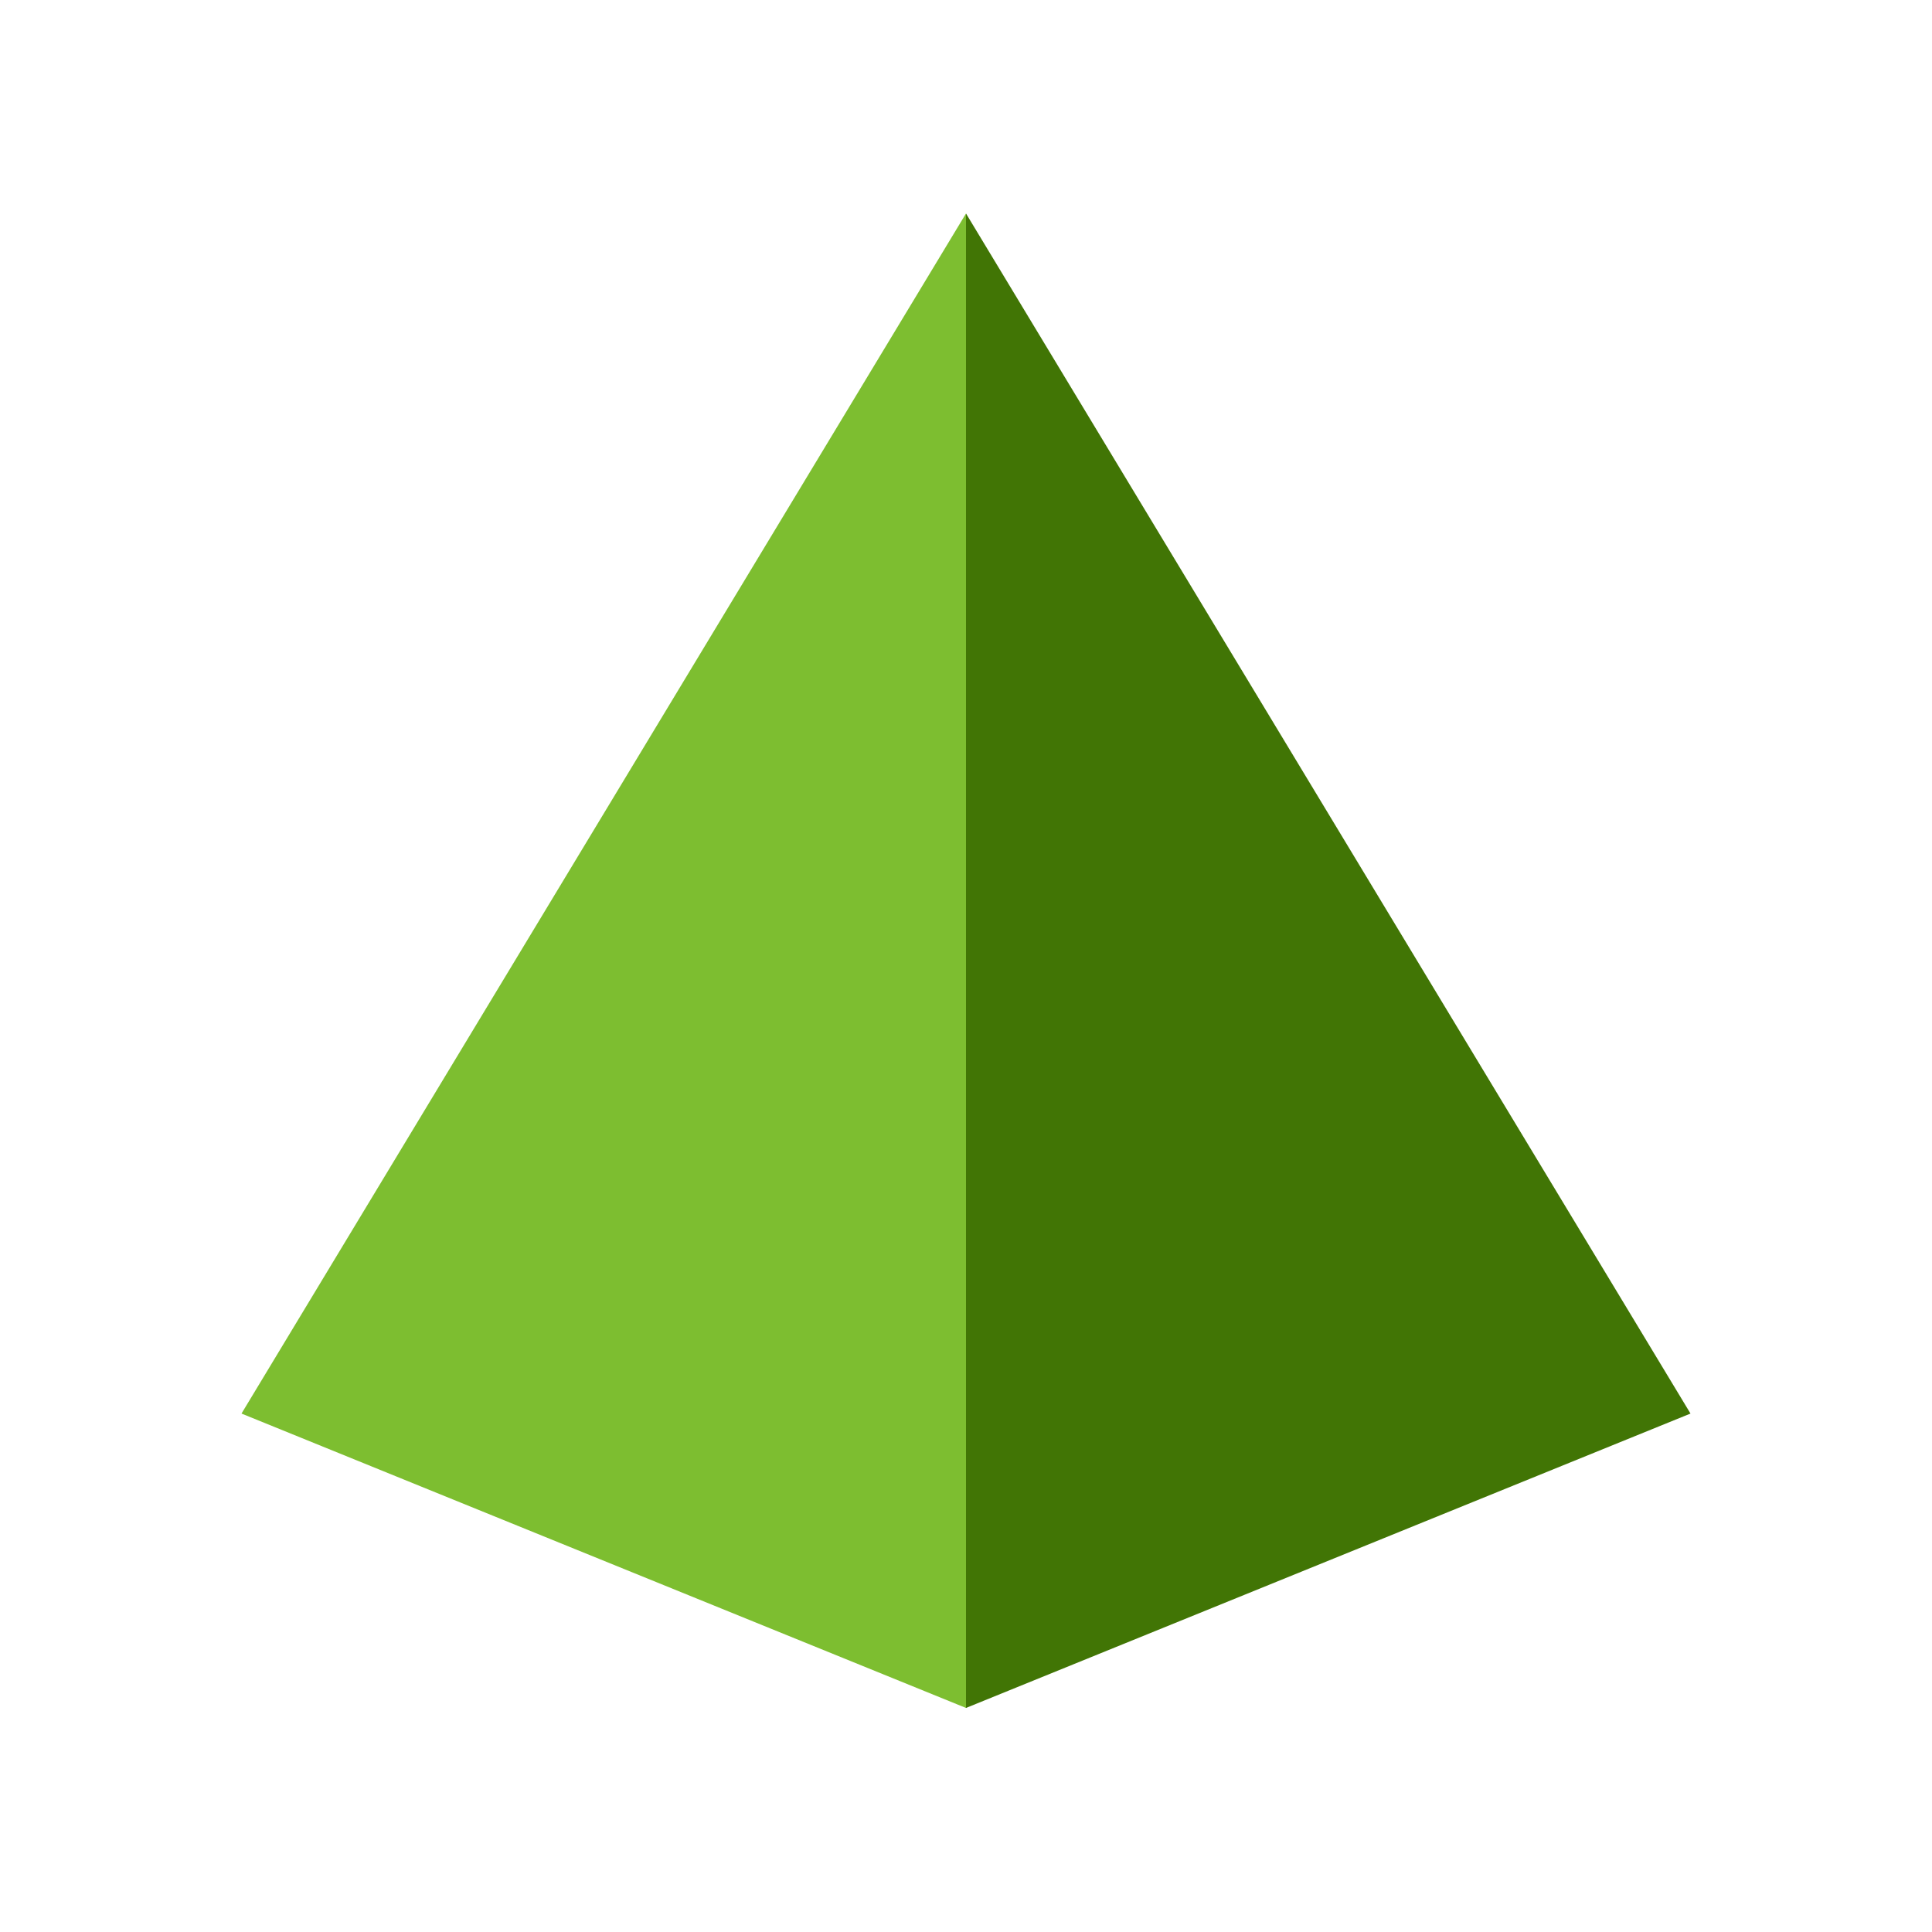 <?xml version="1.0" encoding="UTF-8"?>
<svg width="32px" height="32px" viewBox="0 0 32 32" version="1.1" xmlns="http://www.w3.org/2000/svg" xmlns:xlink="http://www.w3.org/1999/xlink">
    <title>ShapePyramid</title>
    <g id="ShapePyramid" stroke="none" stroke-width="1" fill="none" fill-rule="evenodd">
        <g id="object" transform="translate(4, 3)">
            <g id="Group">
                <polygon id="Shape" fill="#417505" points="12 25.289 24 20.413 12 0.536 12 27.289"></polygon>
                <polygon id="Shape-Copy" fill="#7DBE30" transform="translate(6, 13.913) scale(-1, 1) translate(-6, -13.913) " points="0 25.289 12 20.413 0 0.536 0 27.289"></polygon>
            </g>
        </g>
    </g>
</svg>